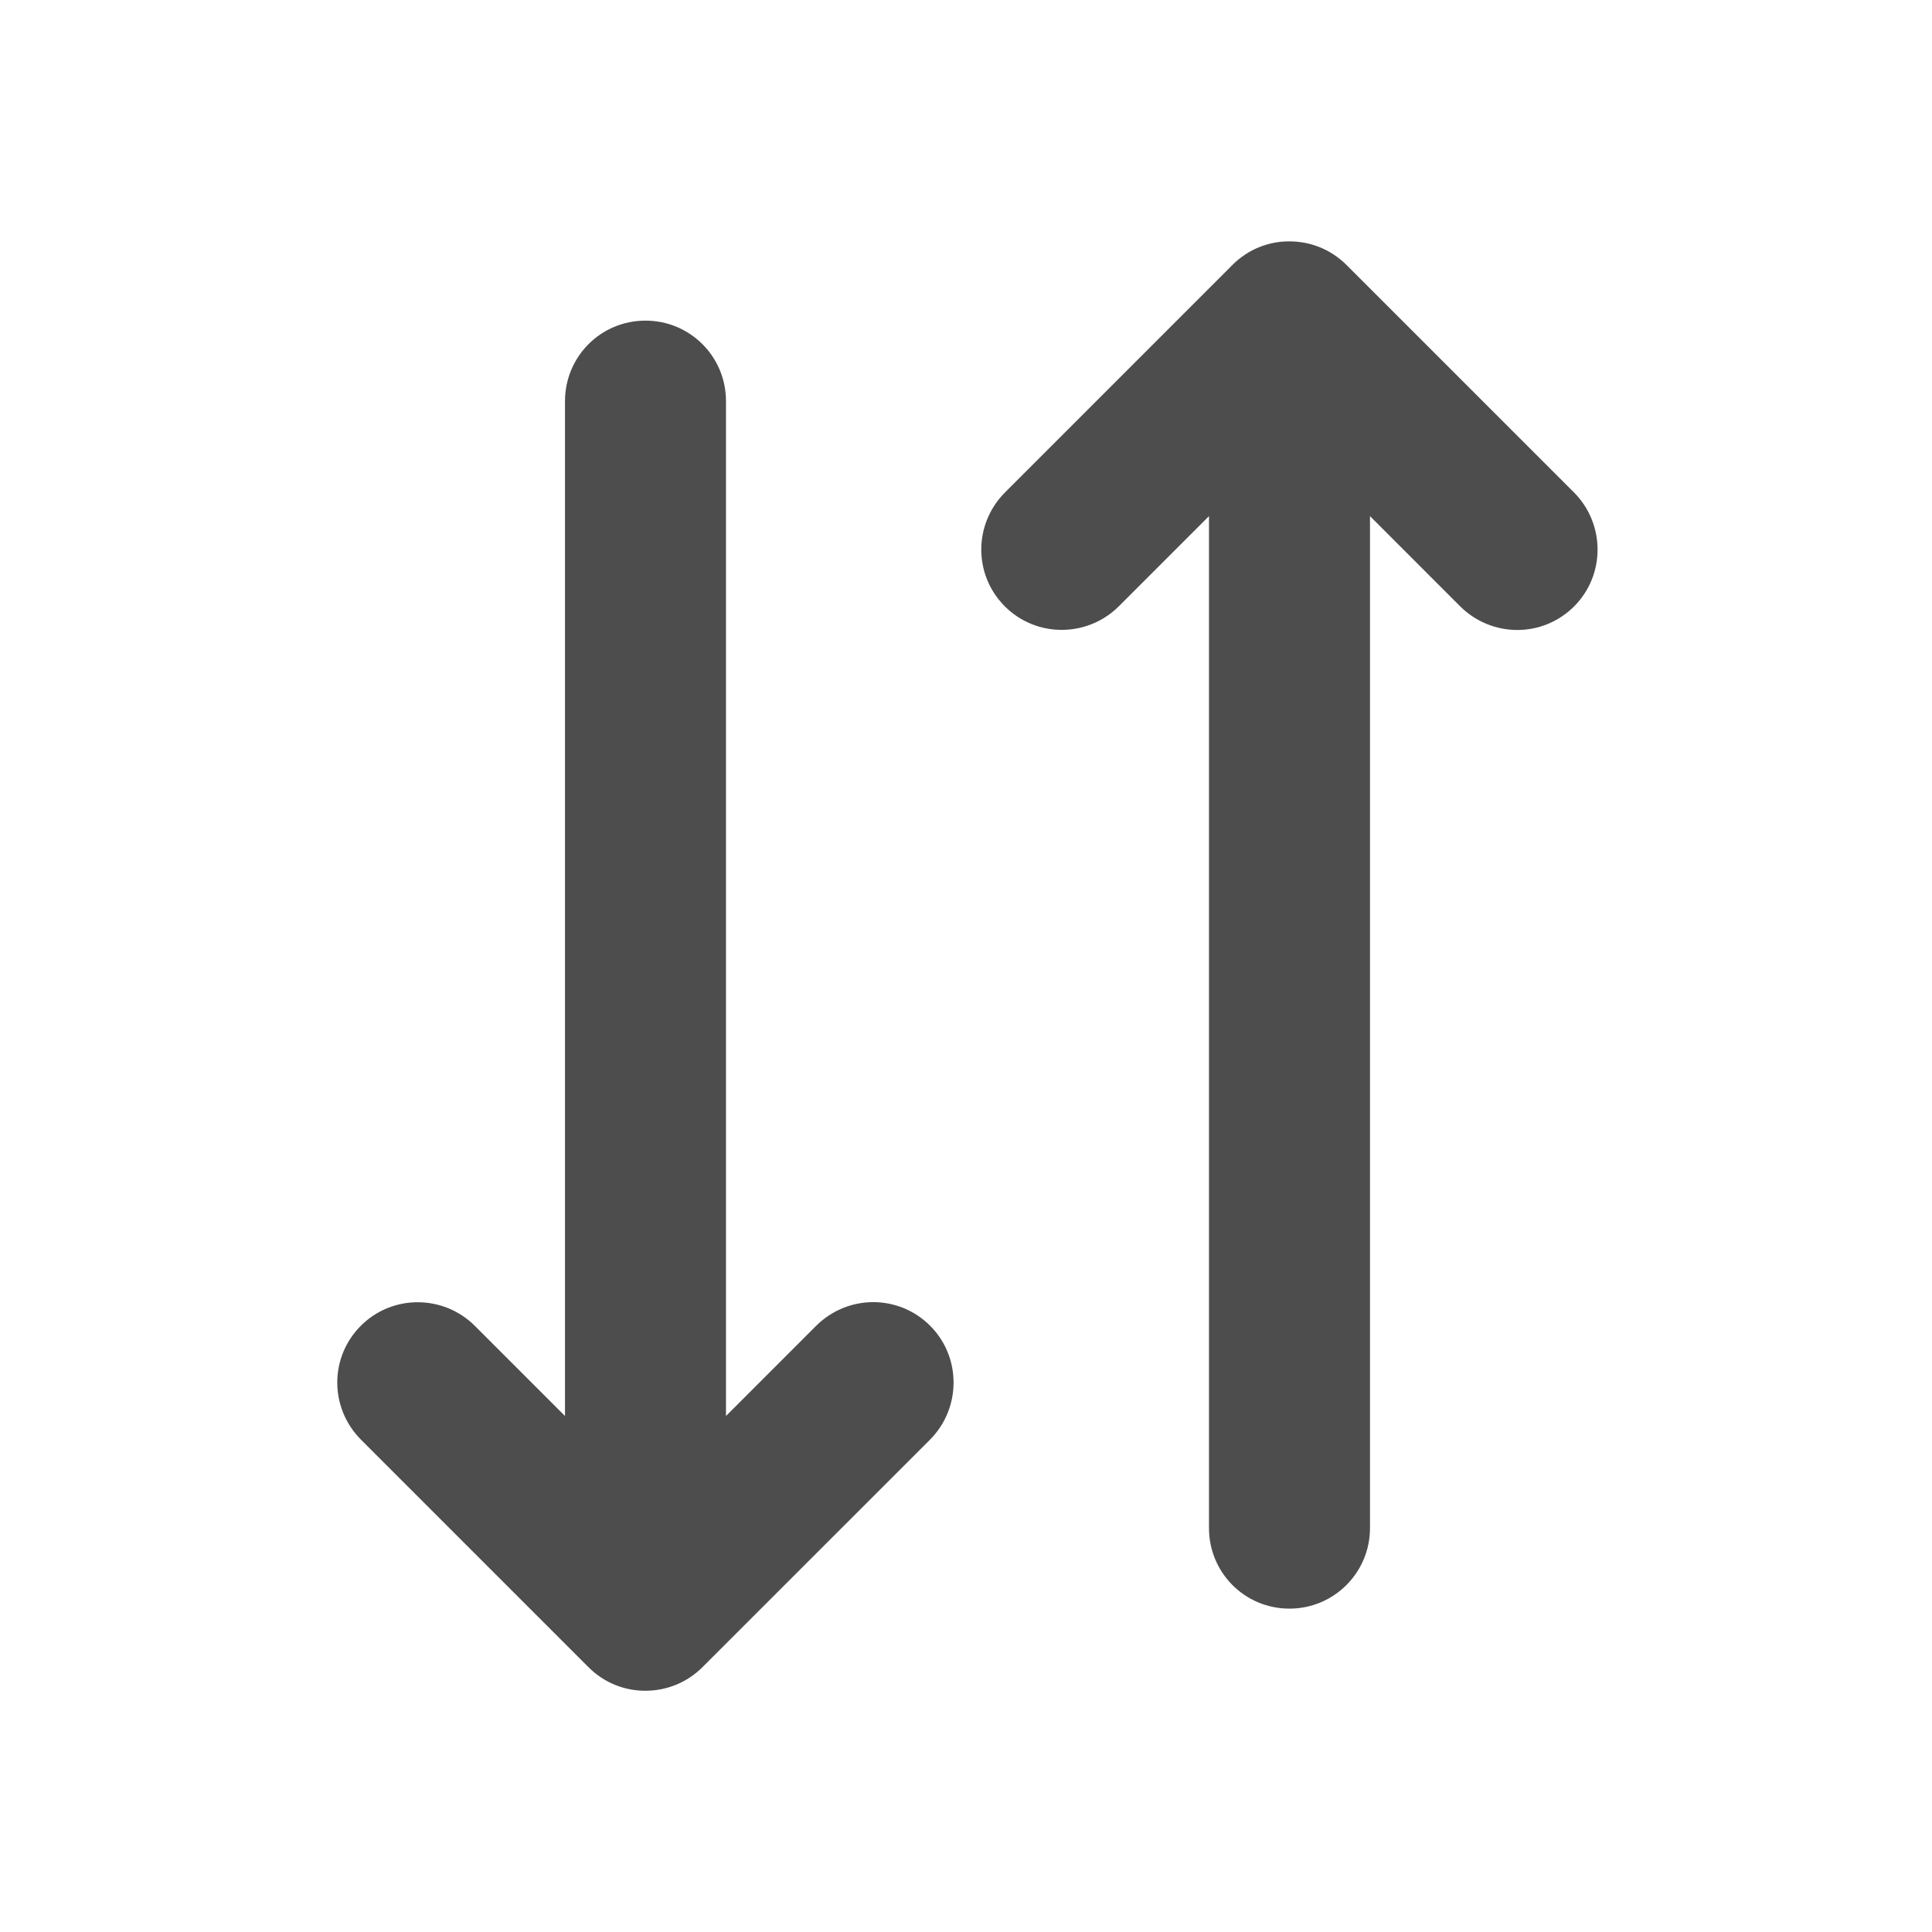 <?xml version="1.0" encoding="UTF-8"?>
<svg width="48px" height="48px" viewBox="0 0 48 48" version="1.1" xmlns="http://www.w3.org/2000/svg" xmlns:xlink="http://www.w3.org/1999/xlink">
    <!-- Generator: Sketch 40.1 (33804) - http://www.bohemiancoding.com/sketch -->
    <title>theicons.co/svg/ui-27</title>
    <desc>Created with Sketch.</desc>
    <defs></defs>
    <g id="The-Icons" stroke="none" stroke-width="1" fill="none" fill-rule="evenodd">
        <g id="v-1.0" transform="translate(-896, -2176)" fill="#4D4D4D">
            <g id="UI" transform="translate(96, 2096)">
                <g id="Vertical-Sort" transform="translate(800, 80)">
                    <path d="M30.037,12.823 L27.8,15.06 C27.018,15.842 25.747,15.847 24.966,15.066 C24.179,14.279 24.187,13.016 24.972,12.231 C24.972,12.231 30.618,6.584 30.622,6.58 C31.015,6.188 31.526,5.993 32.038,5.997 C32.55,5.997 33.061,6.191 33.457,6.586 L39.102,12.231 C39.884,13.014 39.889,14.285 39.108,15.066 C38.321,15.852 37.058,15.844 36.273,15.06 L34.037,12.823 L34.037,37.965 C34.037,39.071 33.141,39.966 32.037,39.966 C30.924,39.966 30.037,39.07 30.037,37.965 L30.037,12.823 L30.037,12.823 Z M18.037,35.18 L18.037,9.968 C18.037,8.855 17.141,7.966 16.037,7.966 C14.924,7.966 14.037,8.862 14.037,9.968 L14.037,35.18 L11.8,32.943 C11.018,32.161 9.747,32.156 8.966,32.937 C8.179,33.724 8.187,34.987 8.972,35.772 C8.972,35.772 14.618,41.418 14.622,41.422 C15.015,41.815 15.526,42.009 16.038,42.006 C16.55,42.006 17.061,41.812 17.457,41.416 L23.102,35.772 C23.884,34.989 23.889,33.718 23.108,32.937 C22.321,32.151 21.058,32.159 20.273,32.943 L18.037,35.18 L18.037,35.18 Z" id="Rectangle-586"></path>
                </g>
            </g>
        </g>
    </g>
</svg>